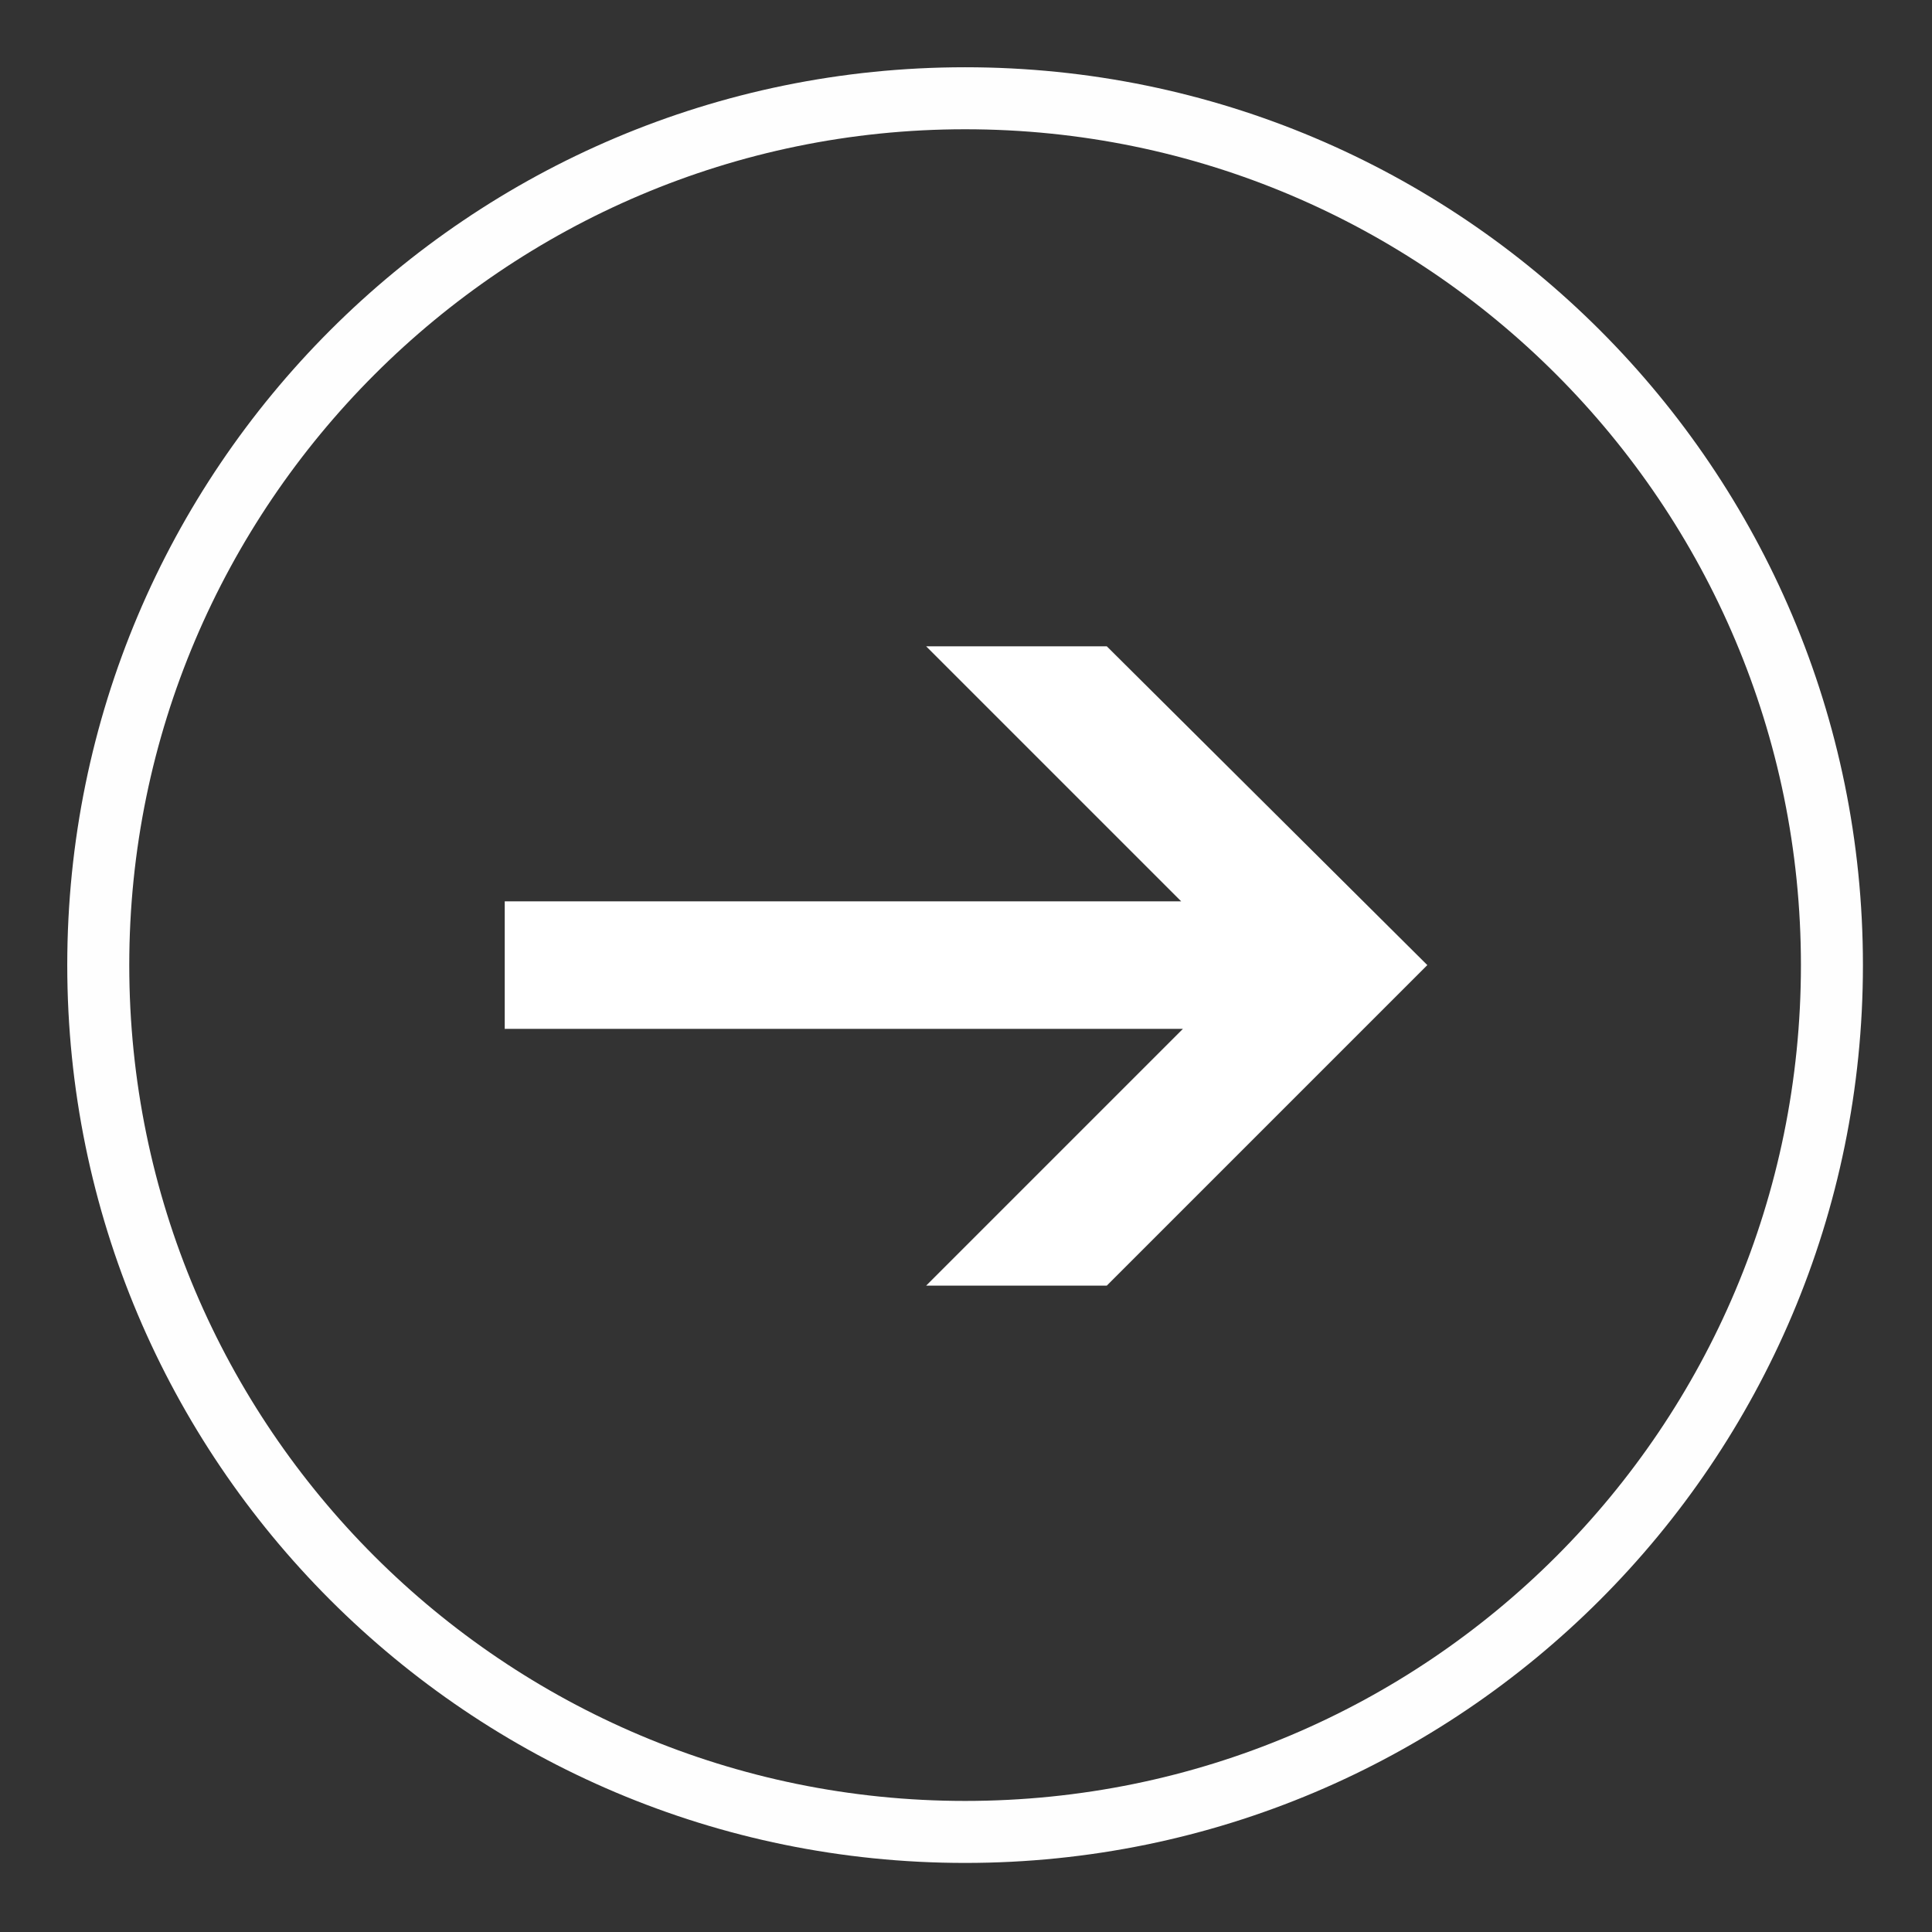 <!-- Generated by IcoMoon.io -->
<svg version="1.1" xmlns="http://www.w3.org/2000/svg" width="32" height="32" viewBox="0 0 32 32">
<rect x="0" y="0" width="32" height="32" fill="#333333" stroke="none"/>
<title>arrow</title>
<path fill="#fff" d="M8.359 17.041h11.234l-4.253 4.253h2.992l5.309-5.309-5.309-5.28h-2.992l4.224 4.224h-11.204v2.141z"></path>
<path fill="#fefefe" d="M30.856 15.985c0 8.213-6.658 14.871-14.871 14.871s-14.871-6.658-14.871-14.871c0-8.213 6.658-14.871 14.871-14.871s14.871 6.658 14.871 14.871zM29.829 15.985c0-7.626-6.189-13.844-13.844-13.844-7.626 0-13.844 6.218-13.844 13.844 0 7.655 6.218 13.844 13.844 13.844 7.655 0 13.844-6.189 13.844-13.844z"></path>
</svg>
